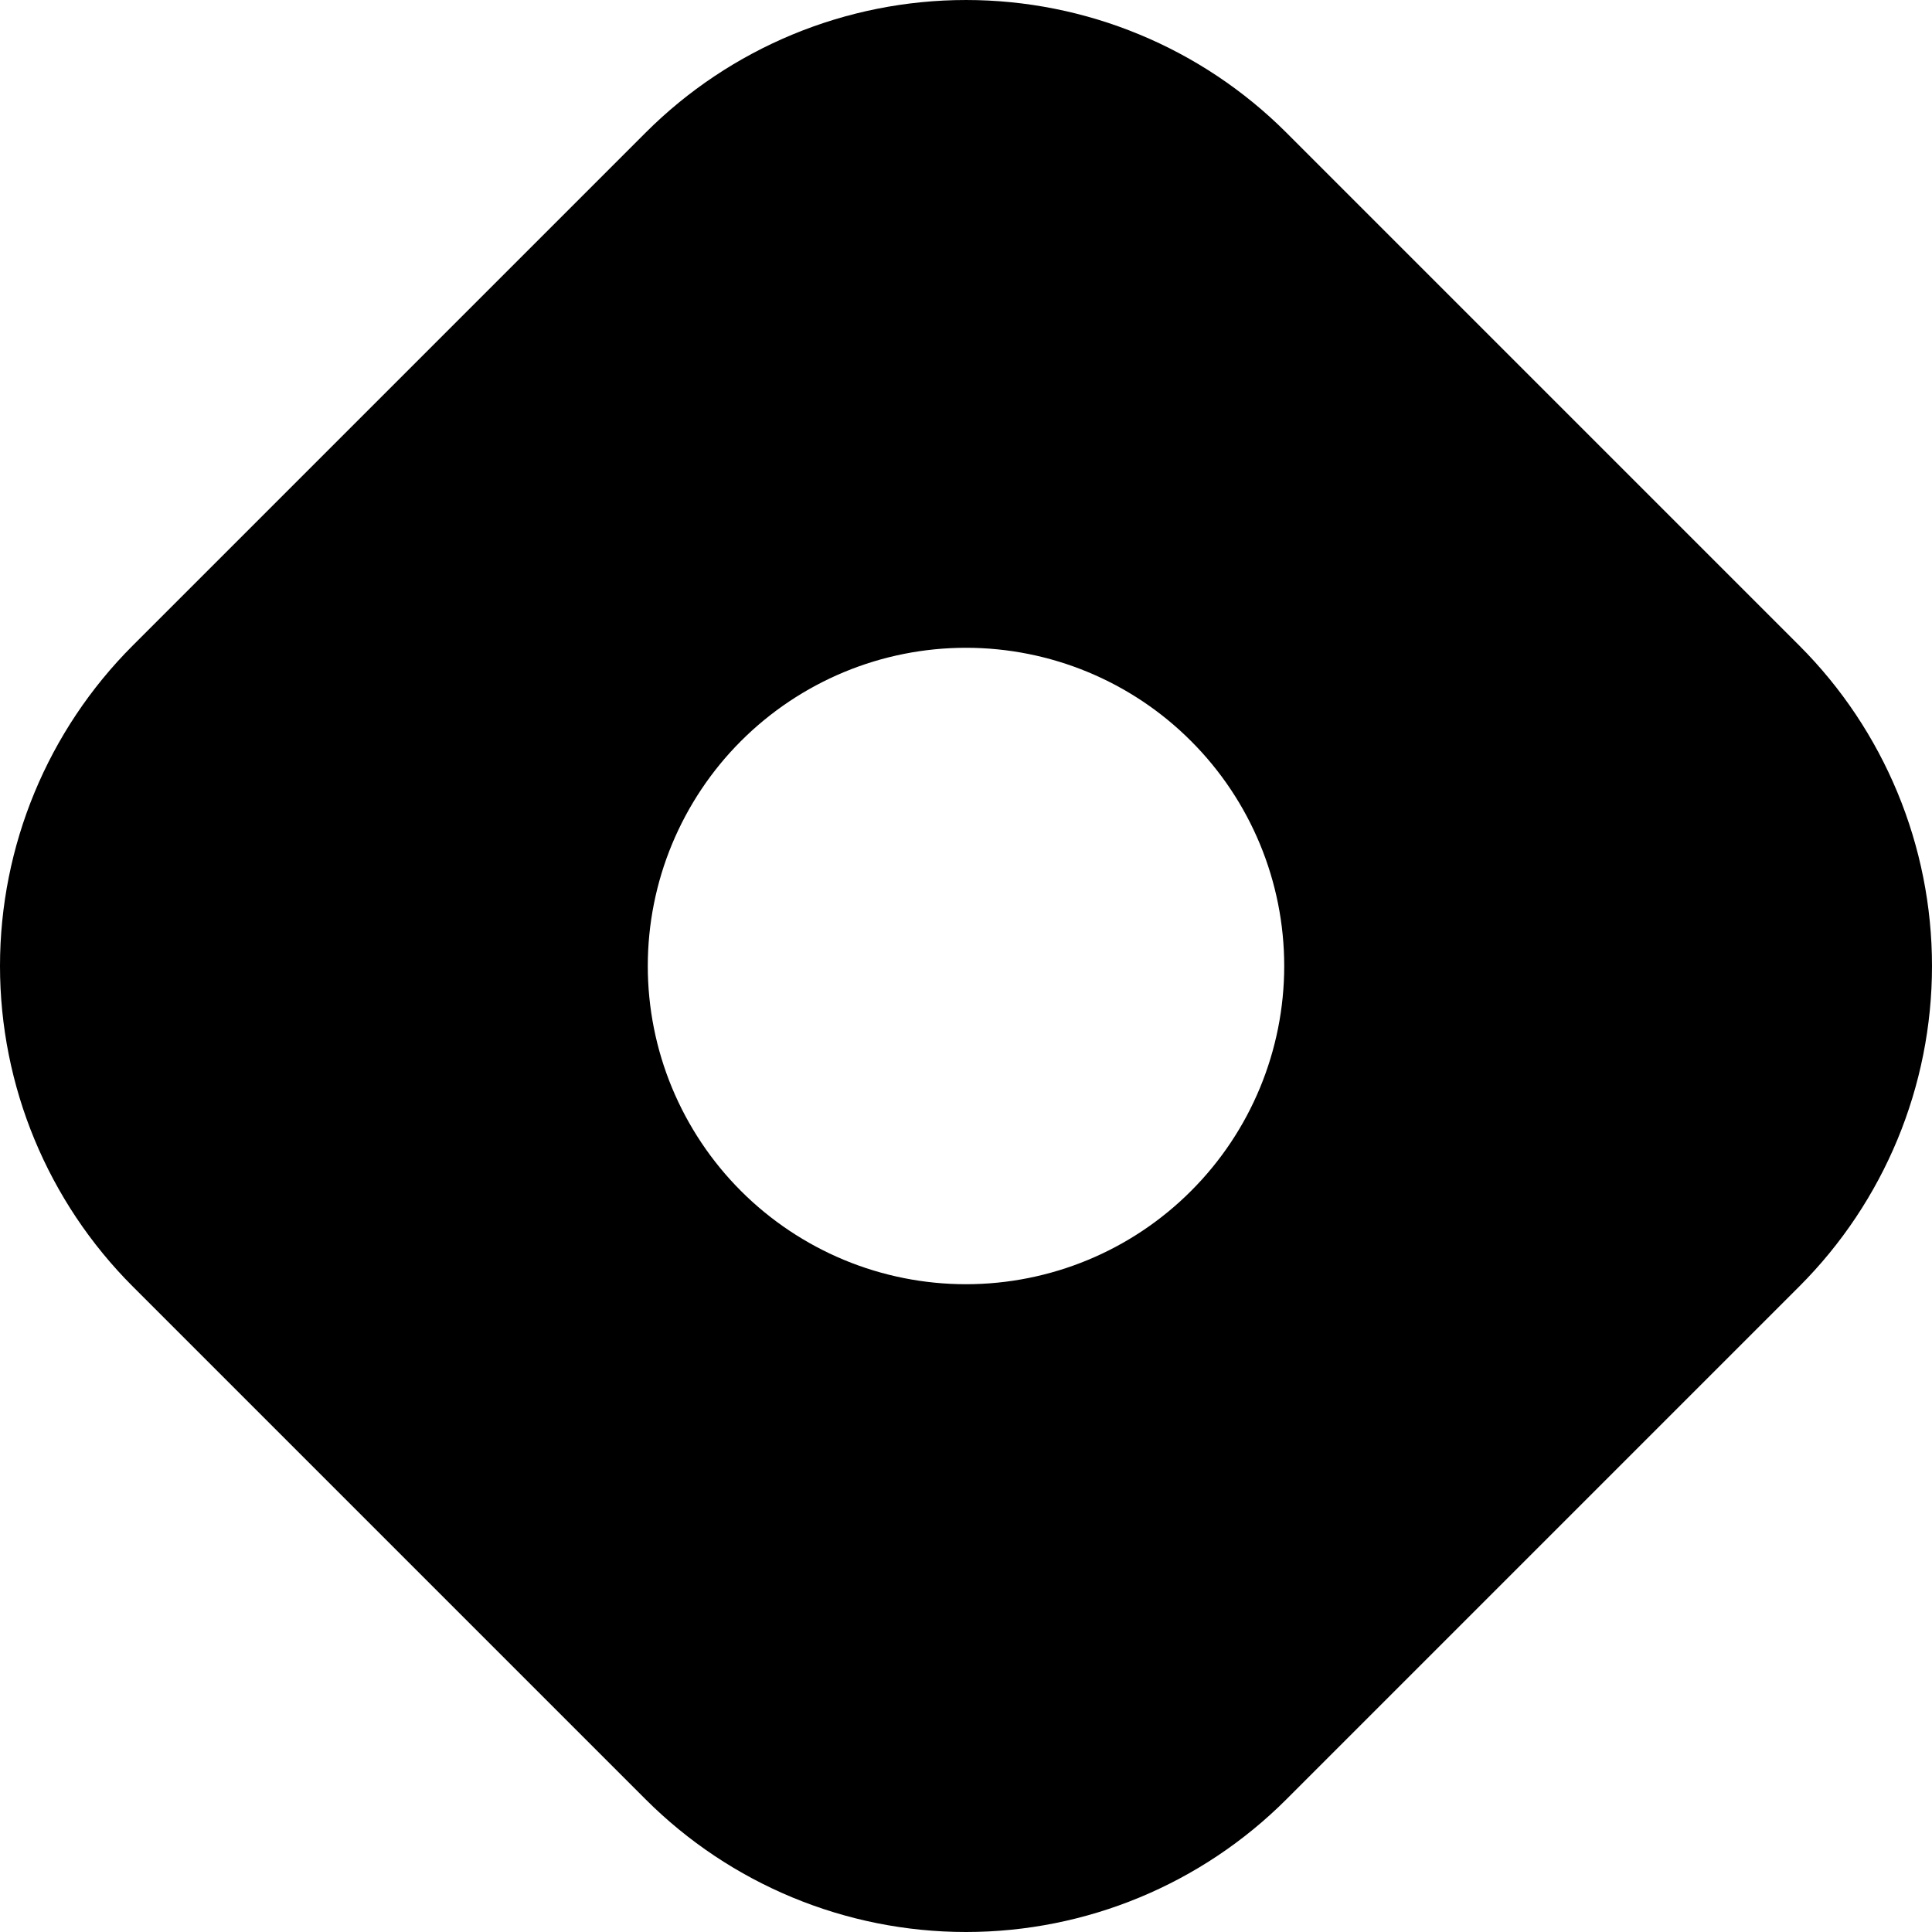 <svg width="24" height="24" viewBox="0 0 24 24" fill="none" xmlns="http://www.w3.org/2000/svg">
<path d="M22.351 8.019L15.981 1.649C14.925 0.593 13.493 2.28882e-05 12 2.28882e-05C10.507 2.28882e-05 9.075 0.593 8.019 1.649L1.649 8.019C0.593 9.075 0 10.507 0 12C0 13.493 0.593 14.925 1.649 15.981L8.019 22.351C9.075 23.407 10.507 24 12 24C13.493 24 14.925 23.407 15.981 22.351L22.351 15.981C23.407 14.925 24 13.493 24 12C24 10.507 23.407 9.075 22.351 8.019V8.019ZM12 15.953C11.481 15.953 10.967 15.851 10.487 15.652C10.008 15.453 9.572 15.162 9.205 14.795C8.838 14.428 8.547 13.992 8.348 13.513C8.149 13.033 8.047 12.519 8.047 12C8.047 11.481 8.149 10.967 8.348 10.487C8.547 10.008 8.838 9.572 9.205 9.205C9.572 8.838 10.008 8.547 10.487 8.348C10.967 8.149 11.481 8.047 12 8.047C13.048 8.047 14.054 8.463 14.795 9.205C15.537 9.946 15.953 10.952 15.953 12C15.953 13.048 15.537 14.054 14.795 14.795C14.054 15.537 13.048 15.953 12 15.953Z" fill="black"/>
</svg>
